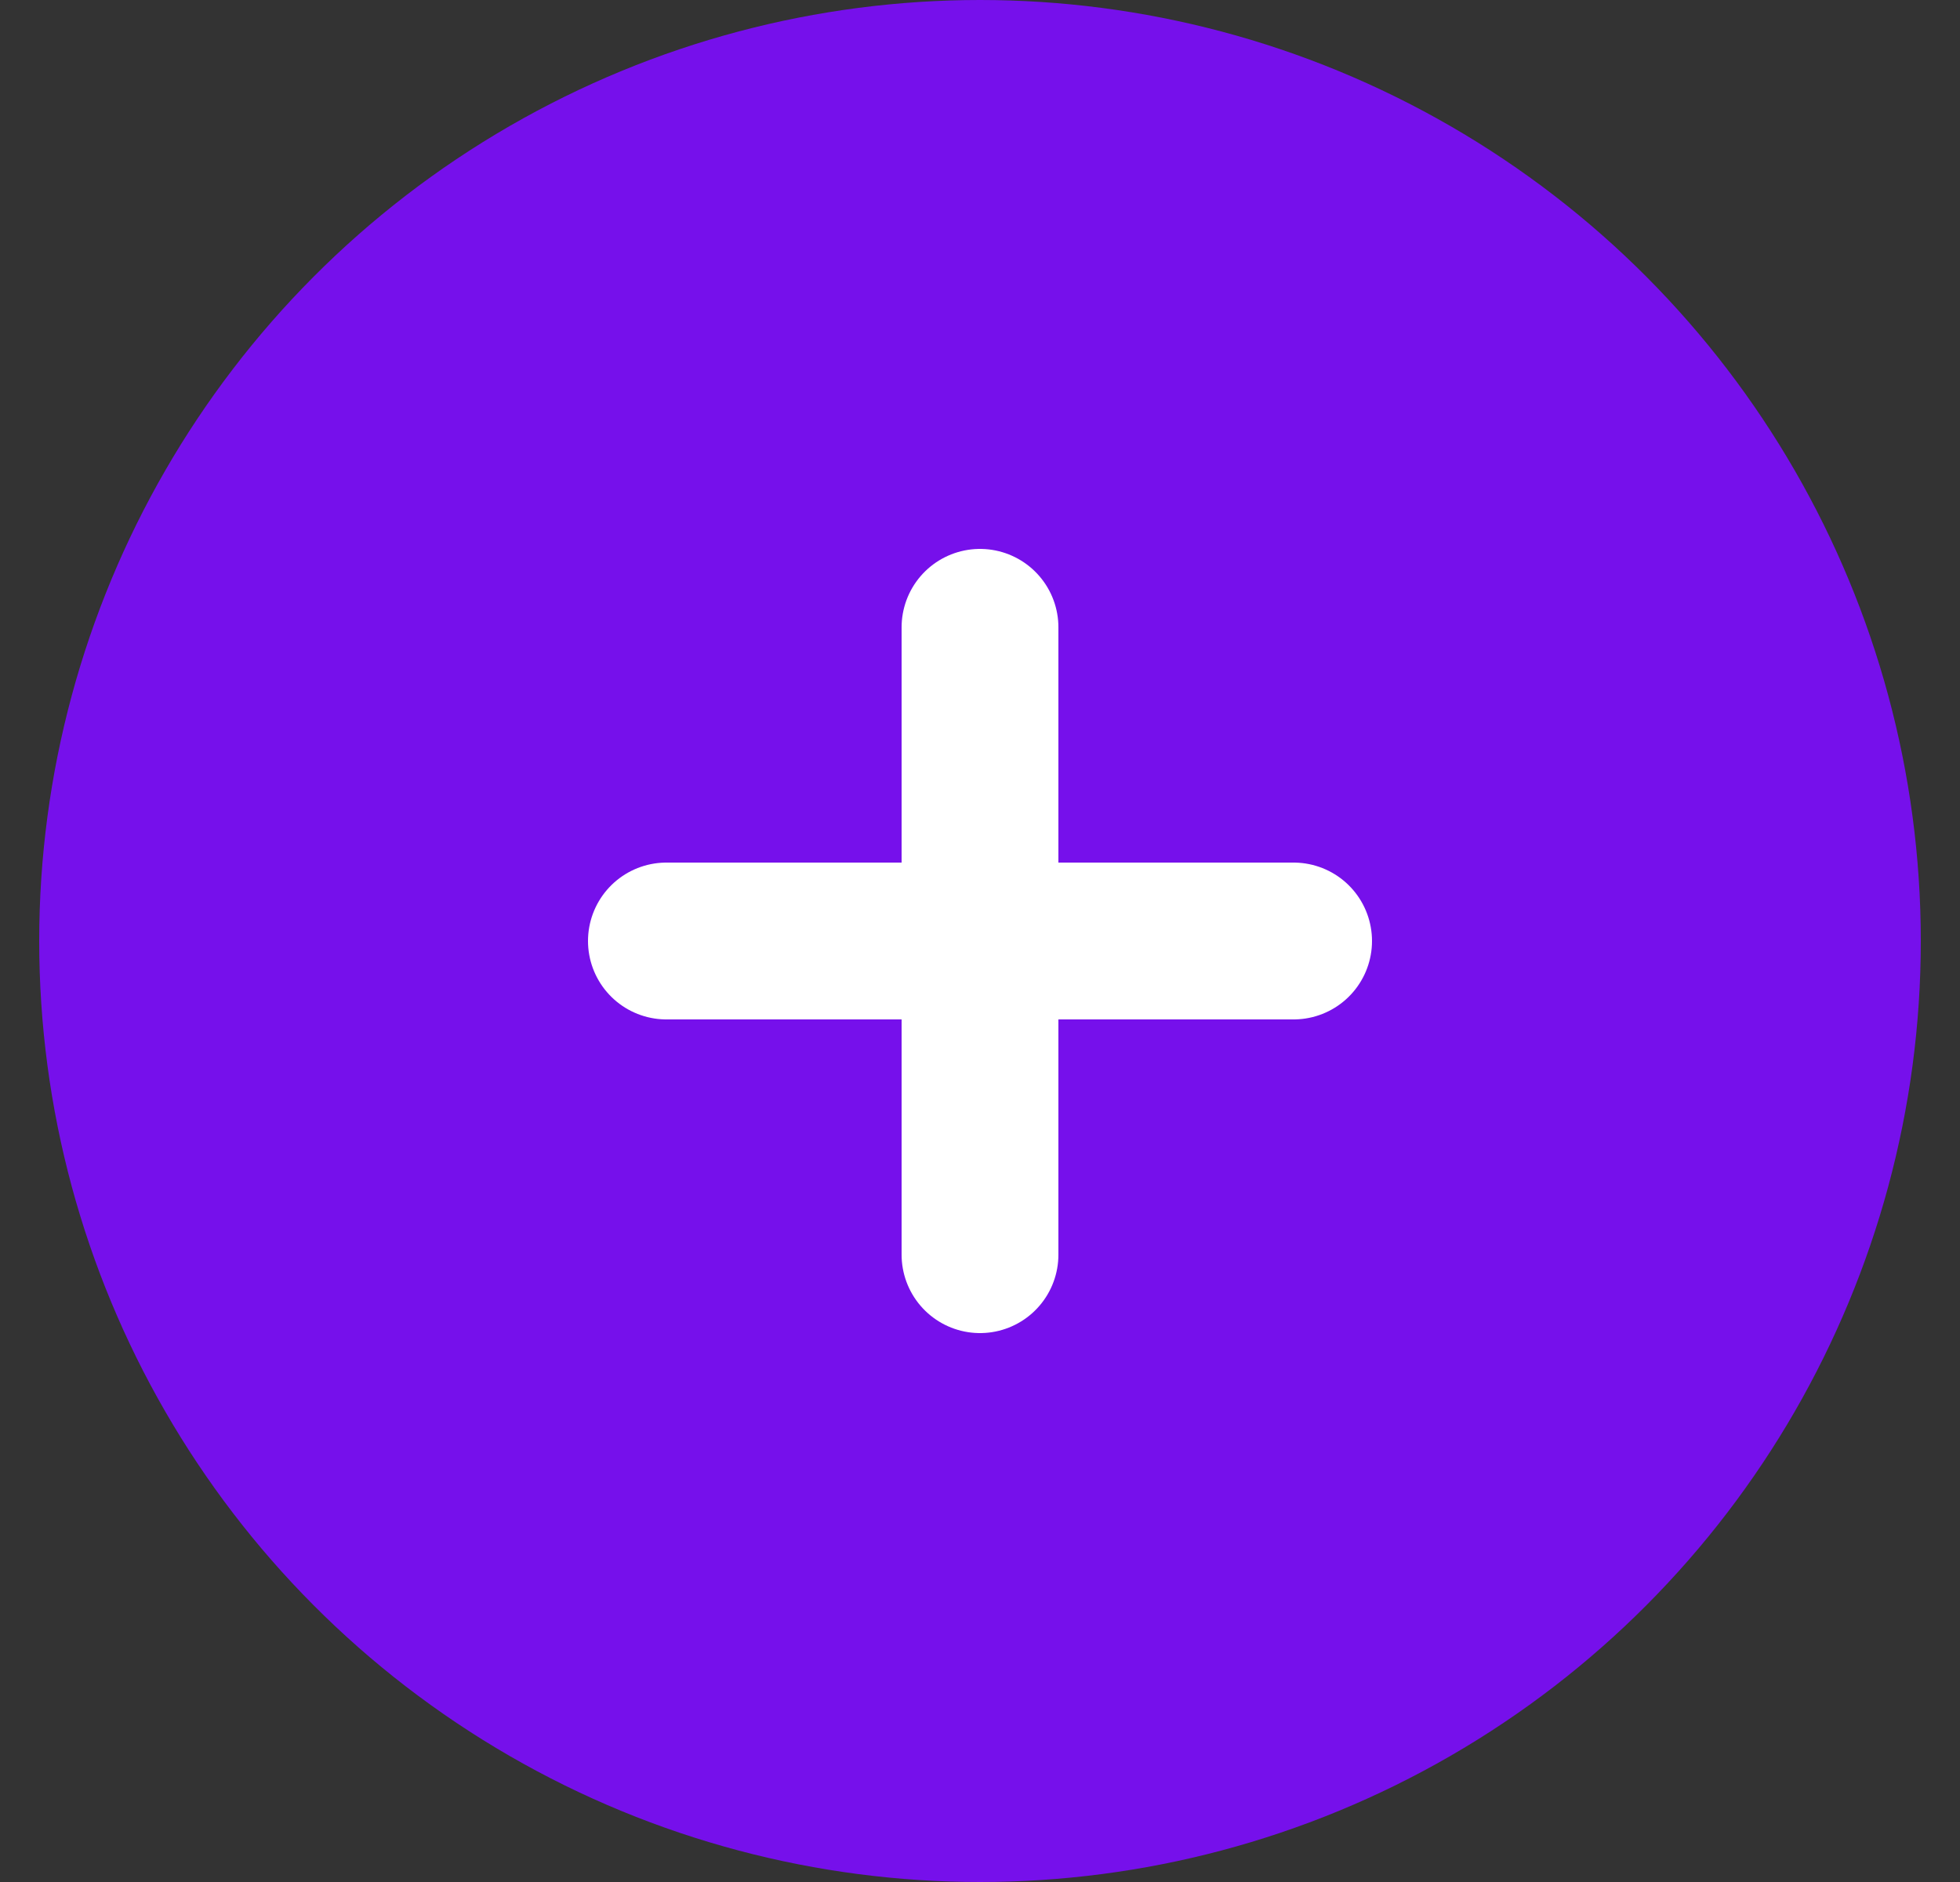 <svg width="25" height="24" viewBox="0 0 25 24" fill="none" xmlns="http://www.w3.org/2000/svg">
<rect x="0" y="0" width="25" height="24" fill="#333333" stroke="none"/>
<circle cx="12.5" cy="12" r="12" fill="#7610EB"/>
<path d="M12.5 8V16" stroke="white" stroke-width="2" stroke-linecap="round"/>
<path d="M16.5 12L8.5 12" stroke="white" stroke-width="2" stroke-linecap="round"/>
</svg>
